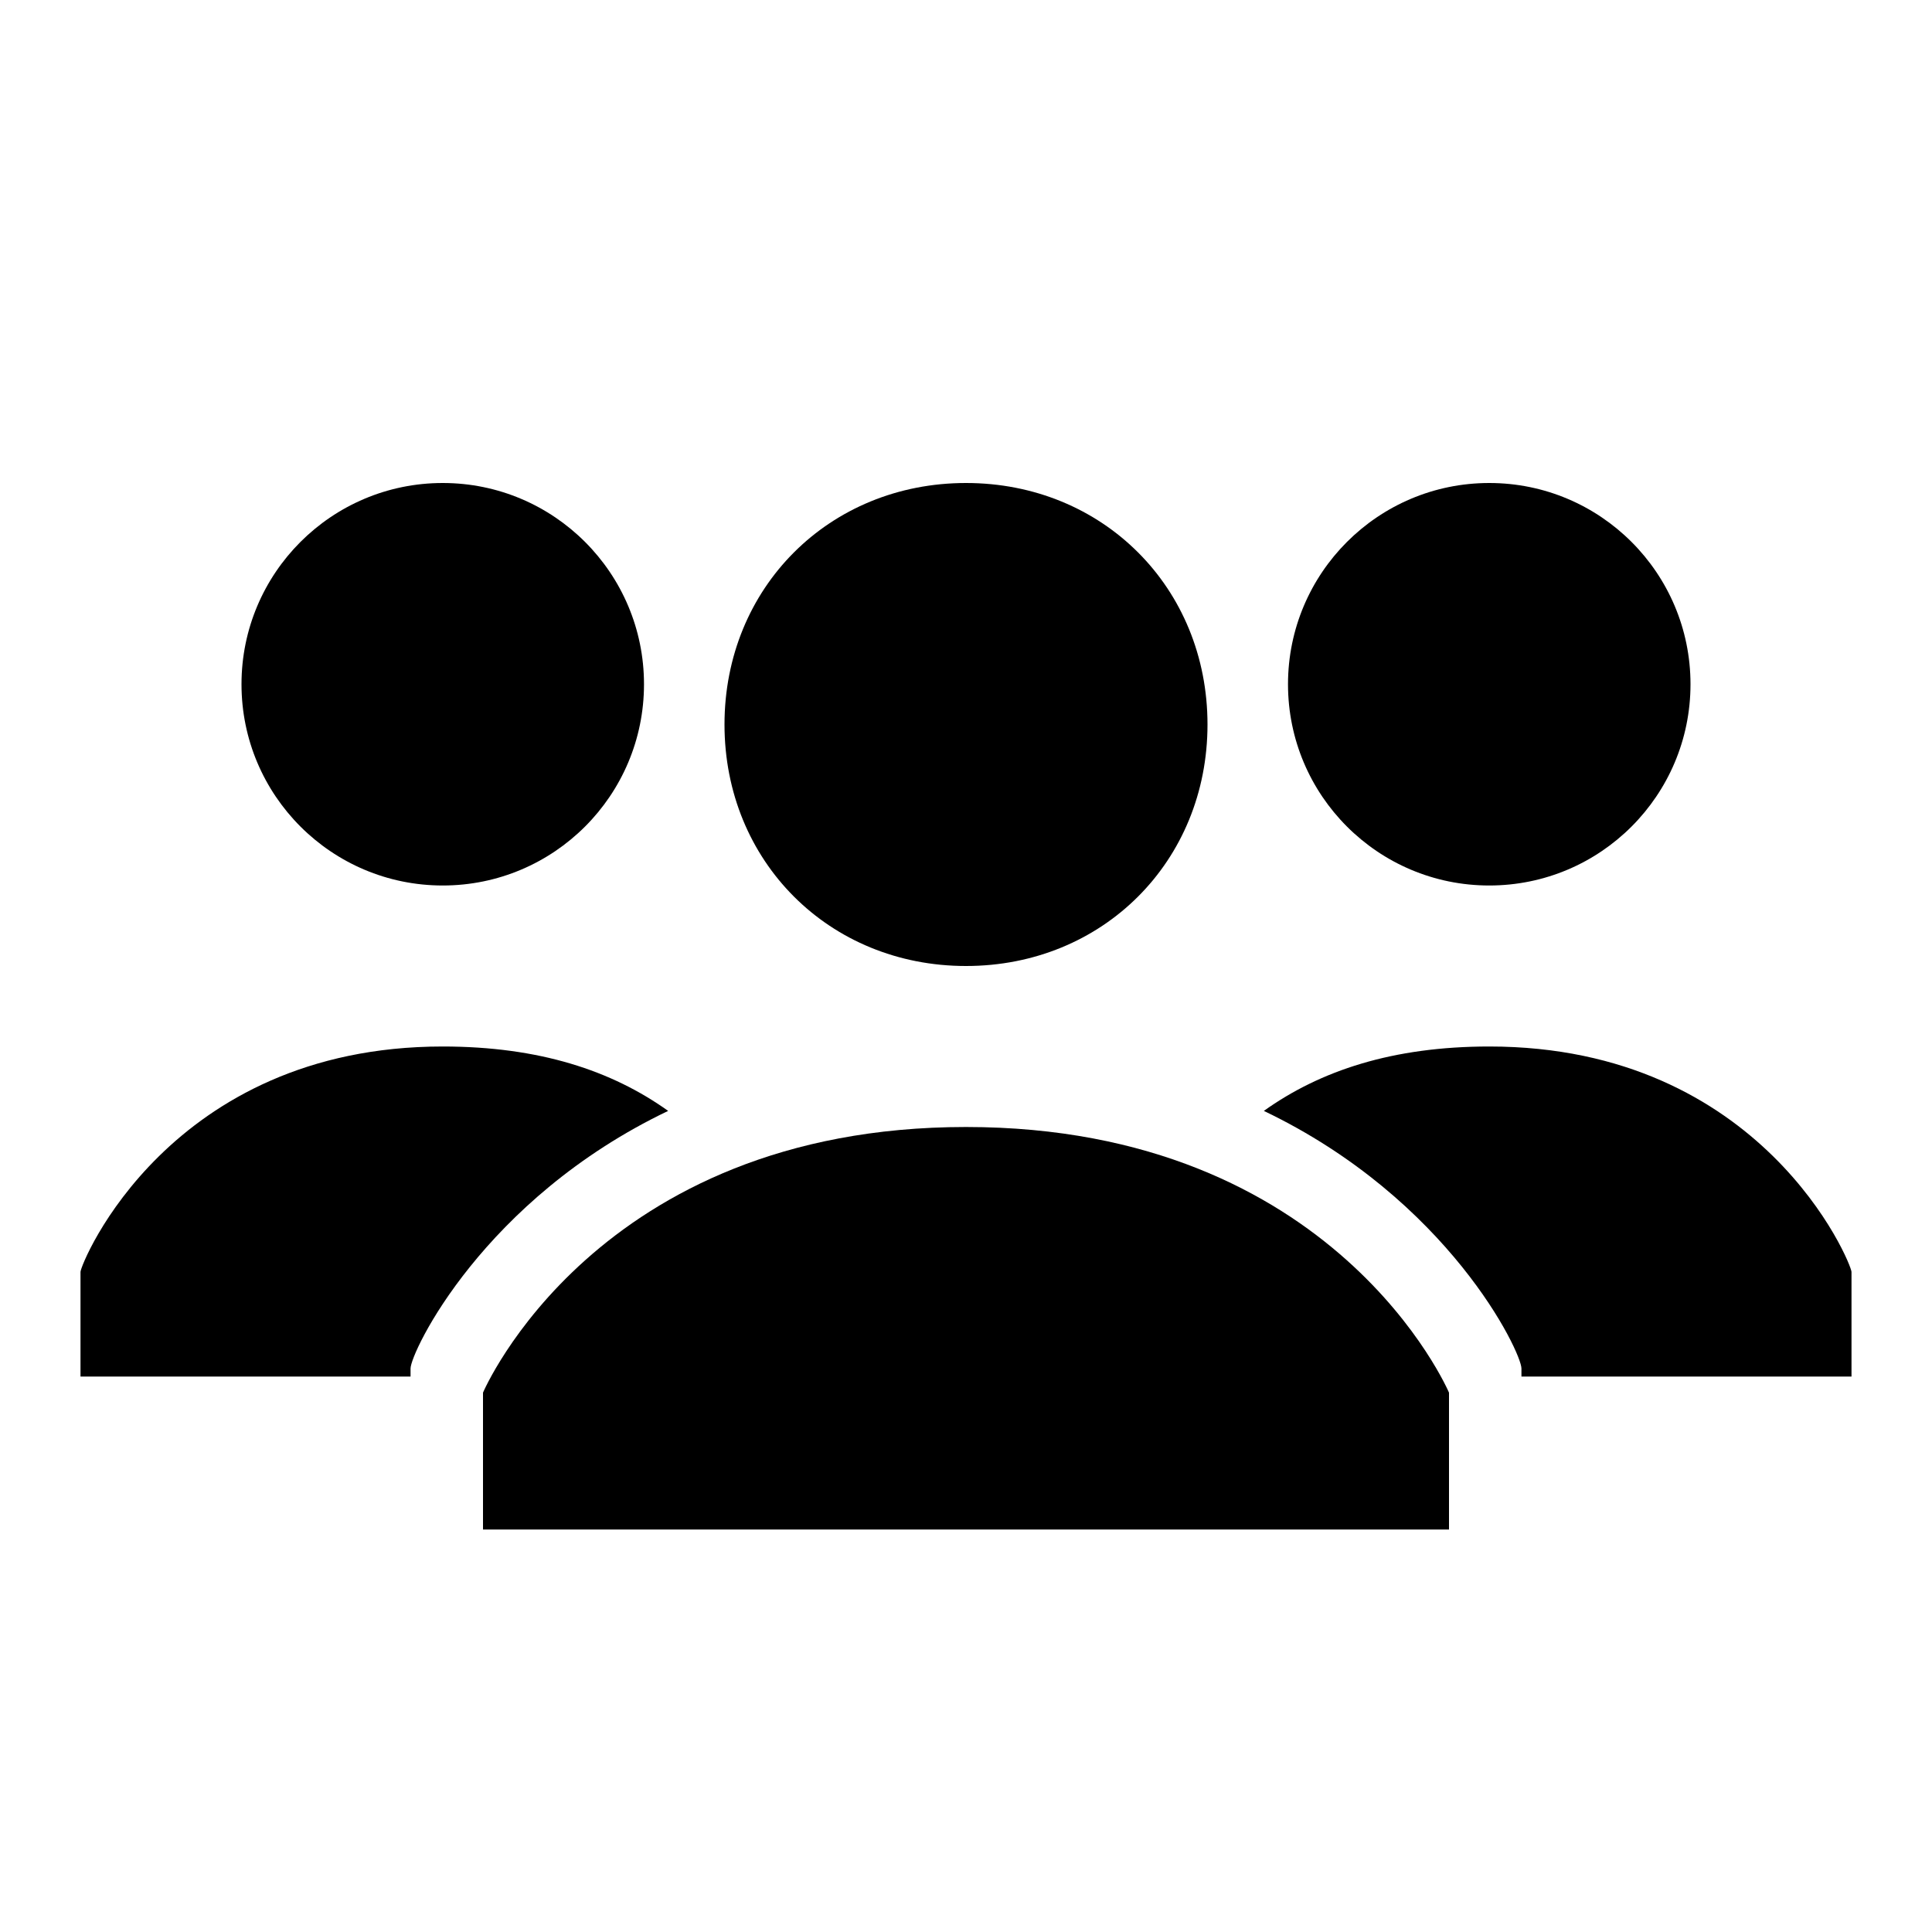 <?xml version="1.0" encoding="utf-8"?>
<!-- Generator: Adobe Illustrator 21.1.0, SVG Export Plug-In . SVG Version: 6.00 Build 0)  -->
<svg version="1.1" id="Layer_1" xmlns="http://www.w3.org/2000/svg" xmlns:xlink="http://www.w3.org/1999/xlink" x="0px" y="0px"
	 viewBox="0 0 24 24" style="enable-background:new 0 0 24 24;" xml:space="preserve">
<g>
	<path d="M12,12c1.7,0,3-1.3,3-3s-1.3-3-3-3S9,7.3,9,9S10.3,12,12,12z"/>
	<path d="M12,14c-4.6,0-6,3.3-6,3.3V19h12v-1.7C18,17.3,16.6,14,12,14z"/>
	<circle cx="18.5" cy="8.5" r="2.5"/>
	<path d="M18.5,13c-1.2,0-2.1,0.3-2.8,0.8c2.3,1.1,3.2,3,3.2,3.2v0.1H23v-1.3C23,15.7,21.9,13,18.5,13z"/>
	<circle cx="5.5" cy="8.5" r="2.5"/>
	<path d="M8.3,13.8C7.6,13.3,6.7,13,5.5,13C2.1,13,1,15.7,1,15.8v1.3h4.1V17C5.1,16.8,6,14.9,8.3,13.8z"/>
</g>
</svg>
